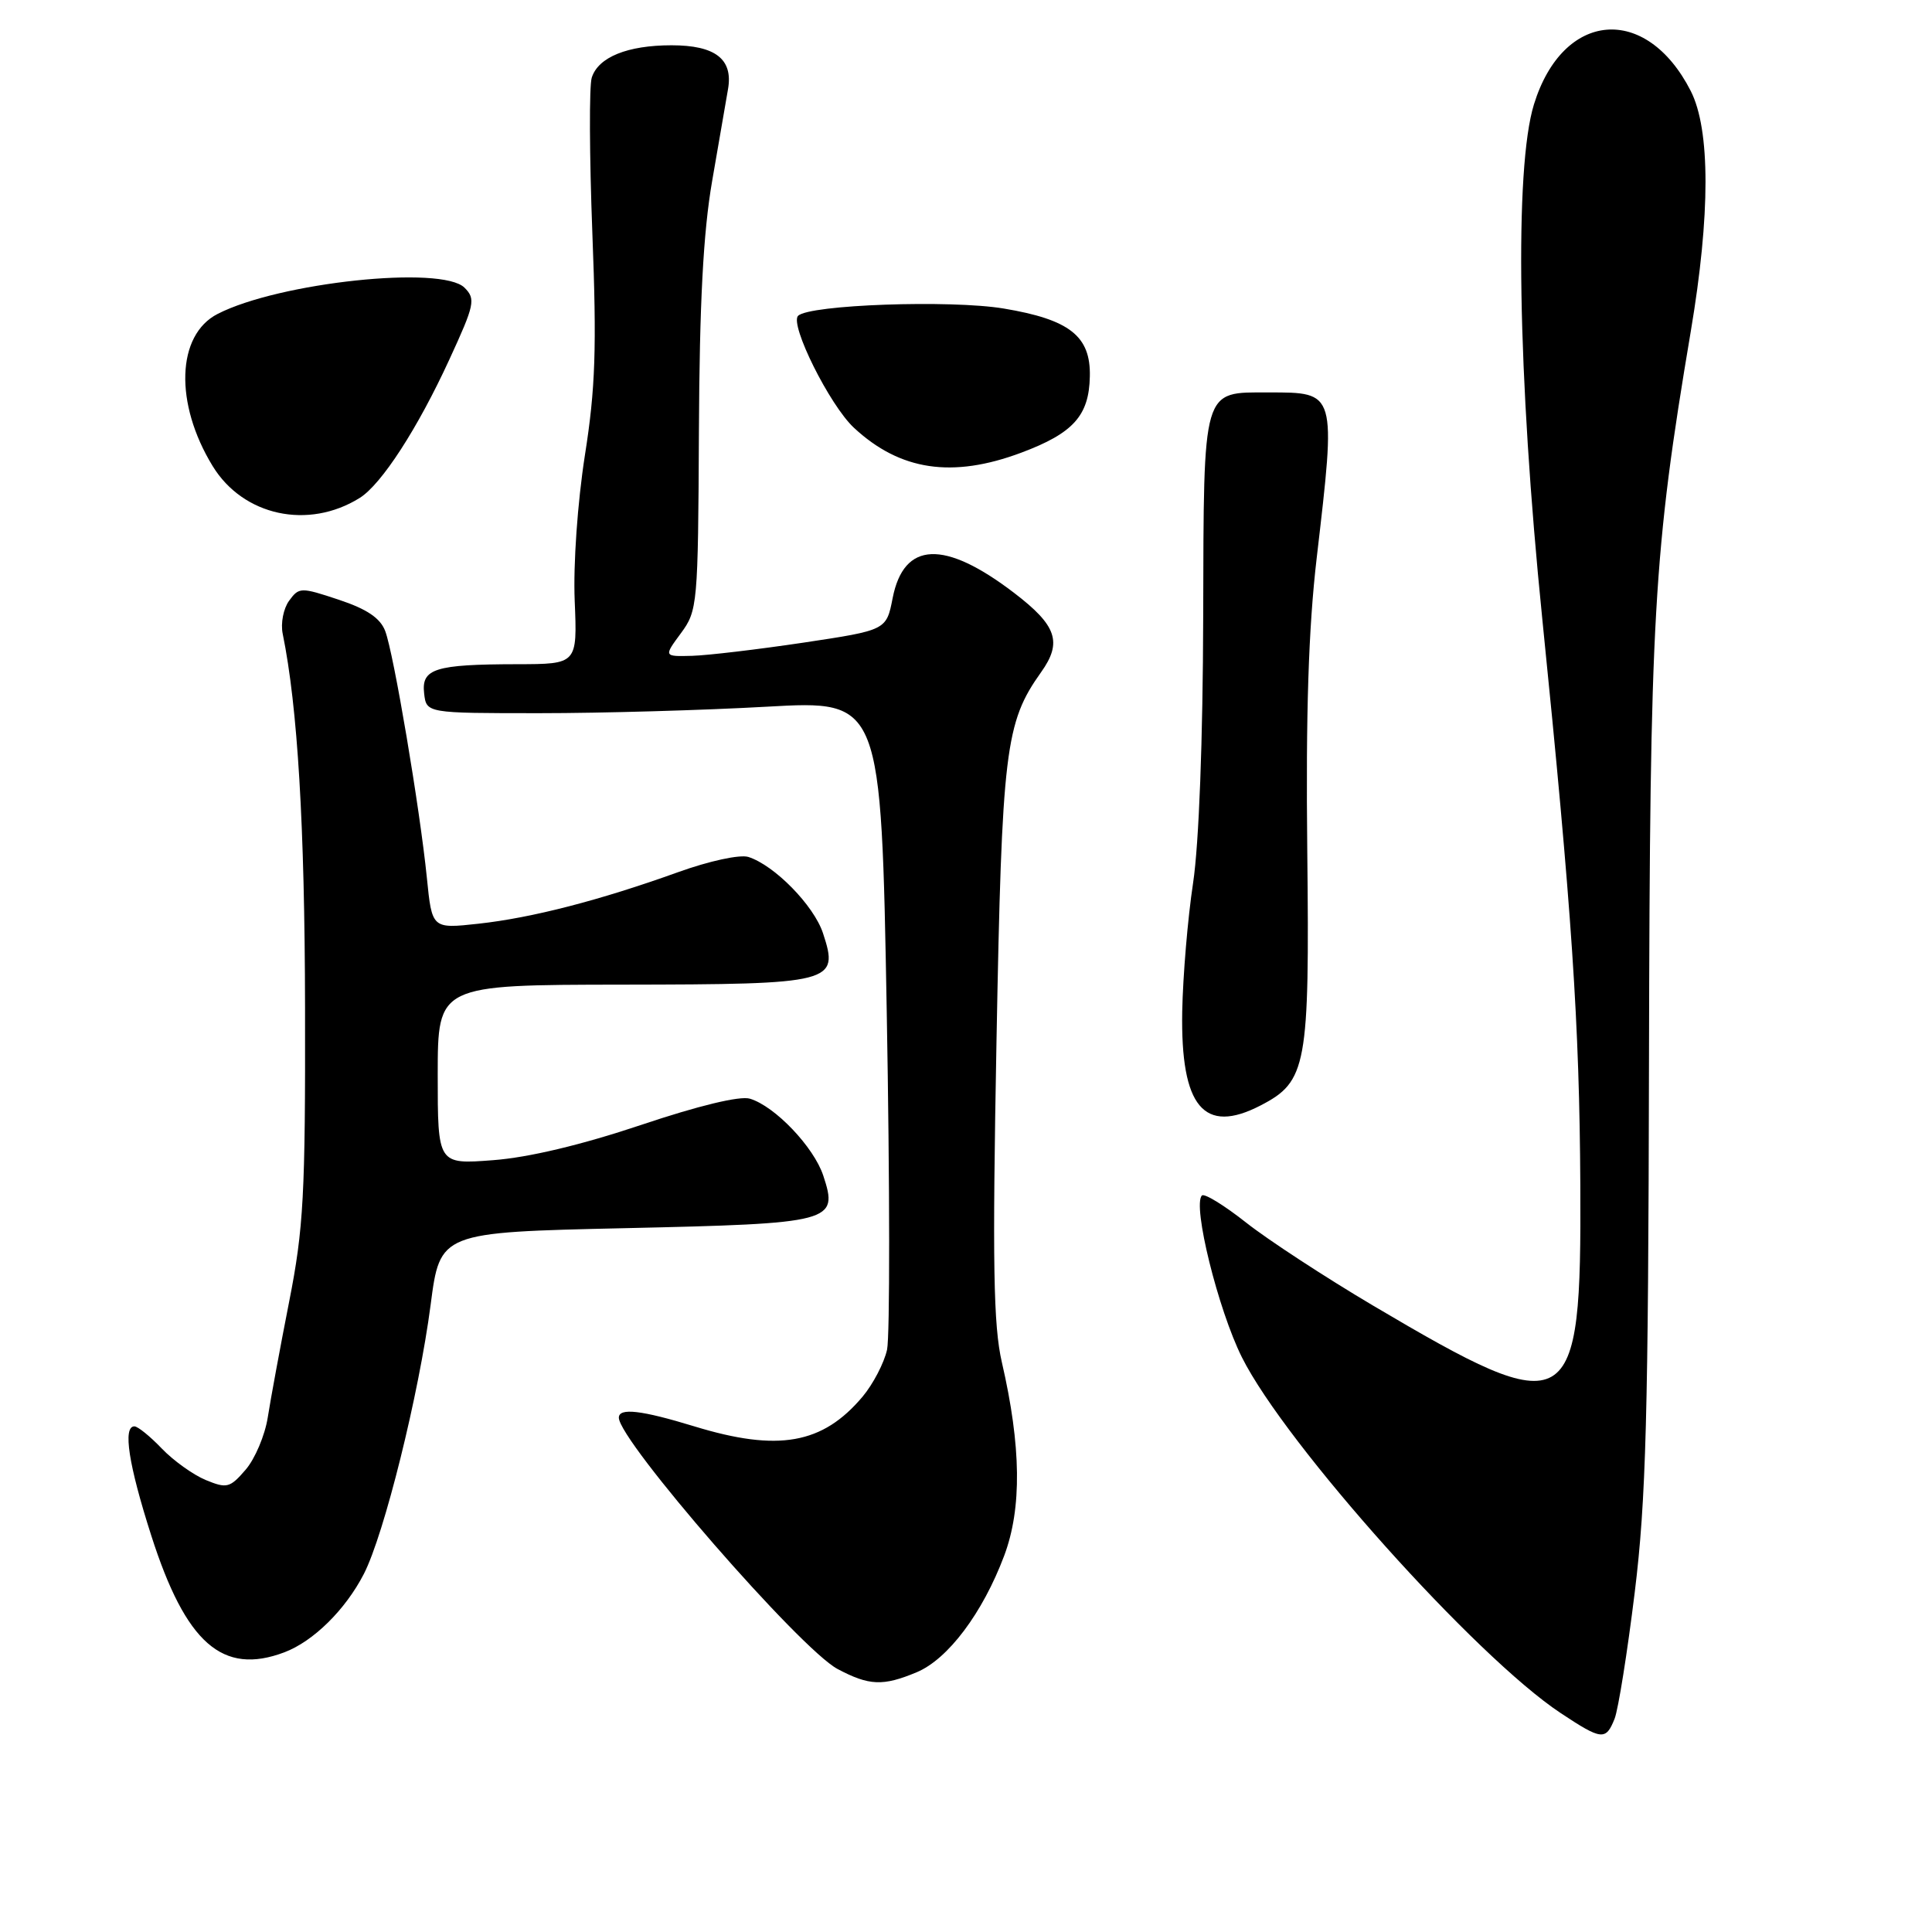 <?xml version="1.0" encoding="UTF-8" standalone="no"?>
<!DOCTYPE svg PUBLIC "-//W3C//DTD SVG 1.1//EN" "http://www.w3.org/Graphics/SVG/1.1/DTD/svg11.dtd" >
<svg xmlns="http://www.w3.org/2000/svg" xmlns:xlink="http://www.w3.org/1999/xlink" version="1.1" viewBox="0 0 256 256">
 <g >
 <path fill="currentColor"
d=" M 213.94 227.75 C 214.43 226.51 215.63 218.97 216.61 211.00 C 218.11 198.79 218.41 187.64 218.50 140.50 C 218.62 81.46 219.08 73.33 224.04 43.89 C 226.64 28.46 226.64 17.17 224.03 12.05 C 218.12 0.47 207.10 1.41 203.26 13.82 C 200.64 22.27 201.09 49.74 204.36 82.00 C 208.28 120.68 209.29 135.67 209.40 157.00 C 209.56 187.83 208.29 188.57 181.96 173.01 C 175.61 169.25 168.03 164.30 165.13 162.01 C 162.22 159.71 159.58 158.09 159.26 158.41 C 157.98 159.69 161.41 173.55 164.56 179.85 C 170.33 191.39 195.55 219.54 206.78 226.98 C 212.24 230.60 212.78 230.65 213.94 227.75 Z  M 121.47 221.58 C 125.61 219.85 130.21 213.73 133.06 206.14 C 135.42 199.85 135.32 191.64 132.75 180.50 C 131.63 175.66 131.49 167.44 132.04 138.00 C 132.76 99.30 133.19 95.76 137.95 89.07 C 140.79 85.09 140.03 82.88 134.36 78.55 C 125.11 71.49 119.76 71.72 118.28 79.25 C 117.45 83.50 117.45 83.50 106.48 85.15 C 100.44 86.05 93.80 86.84 91.72 86.90 C 87.94 87.00 87.94 87.00 90.22 83.91 C 92.43 80.92 92.50 80.14 92.61 57.16 C 92.69 40.18 93.18 30.82 94.36 24.00 C 95.26 18.77 96.21 13.28 96.47 11.79 C 97.15 7.83 94.78 6.00 88.98 6.00 C 83.15 6.00 79.27 7.57 78.41 10.29 C 78.06 11.38 78.10 20.65 78.49 30.89 C 79.08 46.12 78.90 51.47 77.50 60.34 C 76.53 66.57 75.95 74.76 76.15 79.59 C 76.50 88.00 76.50 88.00 68.50 88.01 C 57.61 88.03 55.82 88.60 56.20 91.88 C 56.50 94.50 56.50 94.50 71.50 94.50 C 79.75 94.50 93.31 94.11 101.63 93.64 C 116.76 92.79 116.76 92.79 117.50 134.21 C 117.91 156.99 117.92 177.07 117.54 178.84 C 117.15 180.60 115.69 183.40 114.30 185.06 C 109.00 191.36 103.12 192.40 92.00 189.00 C 84.97 186.85 82.00 186.51 82.00 187.85 C 82.00 190.90 106.05 218.53 110.98 221.15 C 115.17 223.37 116.99 223.45 121.47 221.58 Z  M 37.68 218.94 C 41.52 217.49 45.77 213.30 48.21 208.56 C 50.91 203.30 55.51 184.77 57.06 172.90 C 58.31 163.29 58.31 163.29 82.77 162.74 C 110.42 162.12 111.12 161.94 109.09 155.78 C 107.84 151.99 102.68 146.57 99.36 145.58 C 98.04 145.18 92.54 146.51 84.95 149.06 C 77.07 151.70 70.03 153.38 65.33 153.73 C 58.00 154.29 58.00 154.29 58.00 142.39 C 58.01 130.50 58.01 130.50 82.50 130.47 C 110.50 130.43 111.22 130.24 109.05 123.65 C 107.84 119.98 102.62 114.65 99.16 113.55 C 98.04 113.20 93.98 114.08 89.84 115.57 C 79.47 119.30 70.49 121.62 63.37 122.40 C 57.24 123.07 57.24 123.07 56.56 116.29 C 55.63 107.09 52.17 86.57 51.04 83.61 C 50.39 81.90 48.61 80.70 44.90 79.47 C 39.86 77.79 39.62 77.80 38.31 79.60 C 37.56 80.62 37.17 82.59 37.46 83.98 C 39.44 93.69 40.38 109.29 40.42 133.50 C 40.47 158.30 40.23 162.76 38.31 172.50 C 37.12 178.55 35.85 185.44 35.48 187.81 C 35.11 190.18 33.79 193.30 32.55 194.74 C 30.47 197.16 30.05 197.26 27.26 196.11 C 25.60 195.42 22.97 193.54 21.43 191.93 C 19.89 190.32 18.26 189.00 17.81 189.00 C 16.25 189.00 17.03 194.06 20.04 203.46 C 24.62 217.76 29.49 222.03 37.68 218.94 Z  M 167.03 146.48 C 173.16 143.31 173.53 141.29 173.22 112.77 C 173.02 94.47 173.38 83.26 174.47 73.93 C 177.05 51.82 177.10 52.00 168.11 52.00 C 159.24 52.00 159.51 51.08 159.43 81.67 C 159.39 98.04 158.87 111.81 158.09 117.00 C 157.38 121.67 156.74 129.34 156.65 134.04 C 156.43 146.67 159.52 150.37 167.03 146.48 Z  M 47.66 65.98 C 50.55 64.18 55.35 56.76 59.55 47.62 C 62.90 40.35 63.05 39.62 61.55 38.12 C 58.55 35.13 36.97 37.42 28.83 41.60 C 23.39 44.39 23.09 53.45 28.18 61.76 C 32.22 68.36 40.85 70.23 47.66 65.98 Z  M 135.33 59.98 C 142.22 57.40 144.31 55.08 144.41 49.87 C 144.53 44.54 141.74 42.34 132.99 40.88 C 125.95 39.71 107.23 40.37 105.75 41.85 C 104.61 42.99 109.94 53.70 113.15 56.68 C 119.27 62.37 126.19 63.40 135.33 59.98 Z "/>
</g>
</svg>